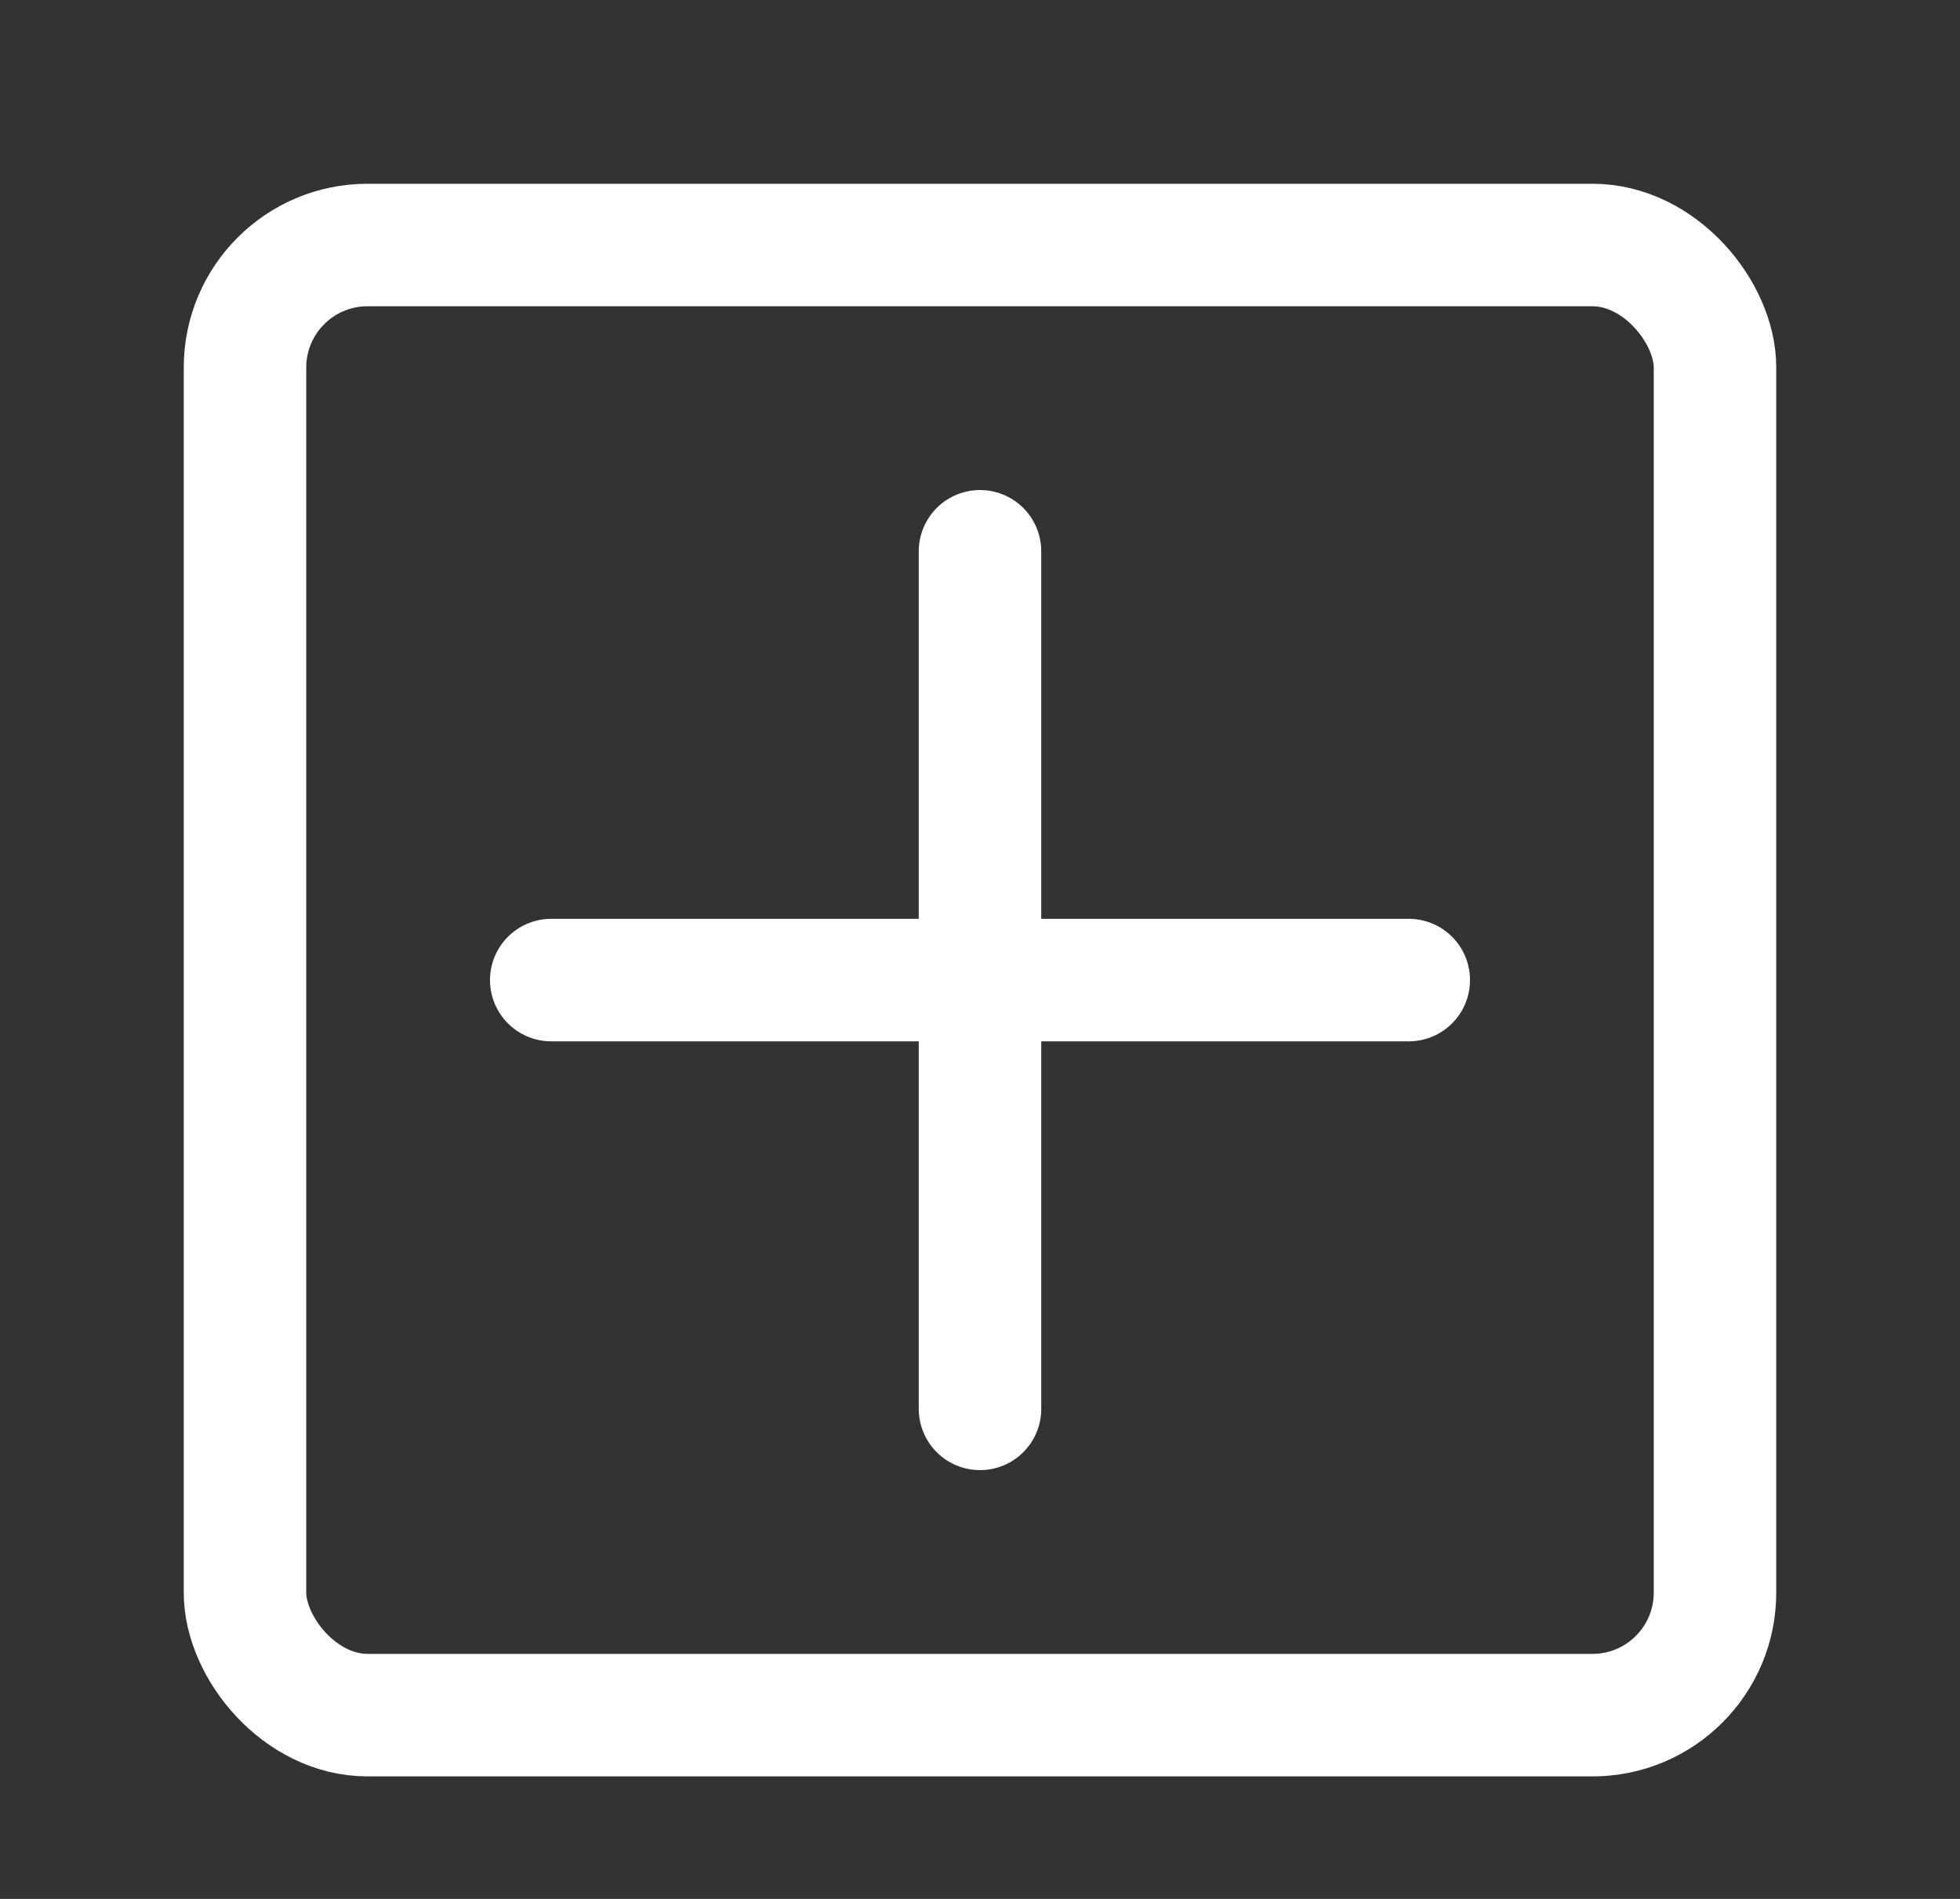 <svg xmlns="http://www.w3.org/2000/svg" xmlns:xlink="http://www.w3.org/1999/xlink" width="32" height="31" viewBox="0 0 32 31"><rect x="0" y="0" width="32" height="31" fill="#333333" stroke="none"/><defs><style>.a{clip-path:url(#b);}.b{fill:none;stroke:#fff;stroke-linecap:round;stroke-linejoin:round;stroke-width:2px;}.c{fill:rgba(255,255,255,0);}</style><clipPath id="b"><rect width="32" height="31"/></clipPath></defs><g id="a" class="a"><rect class="c" width="32" height="31"/><rect class="b" width="24" height="24" rx="2" transform="translate(4 4)"/><line class="b" y2="14" transform="translate(16 9)"/><line class="b" x2="14" transform="translate(9 16)"/></g></svg>